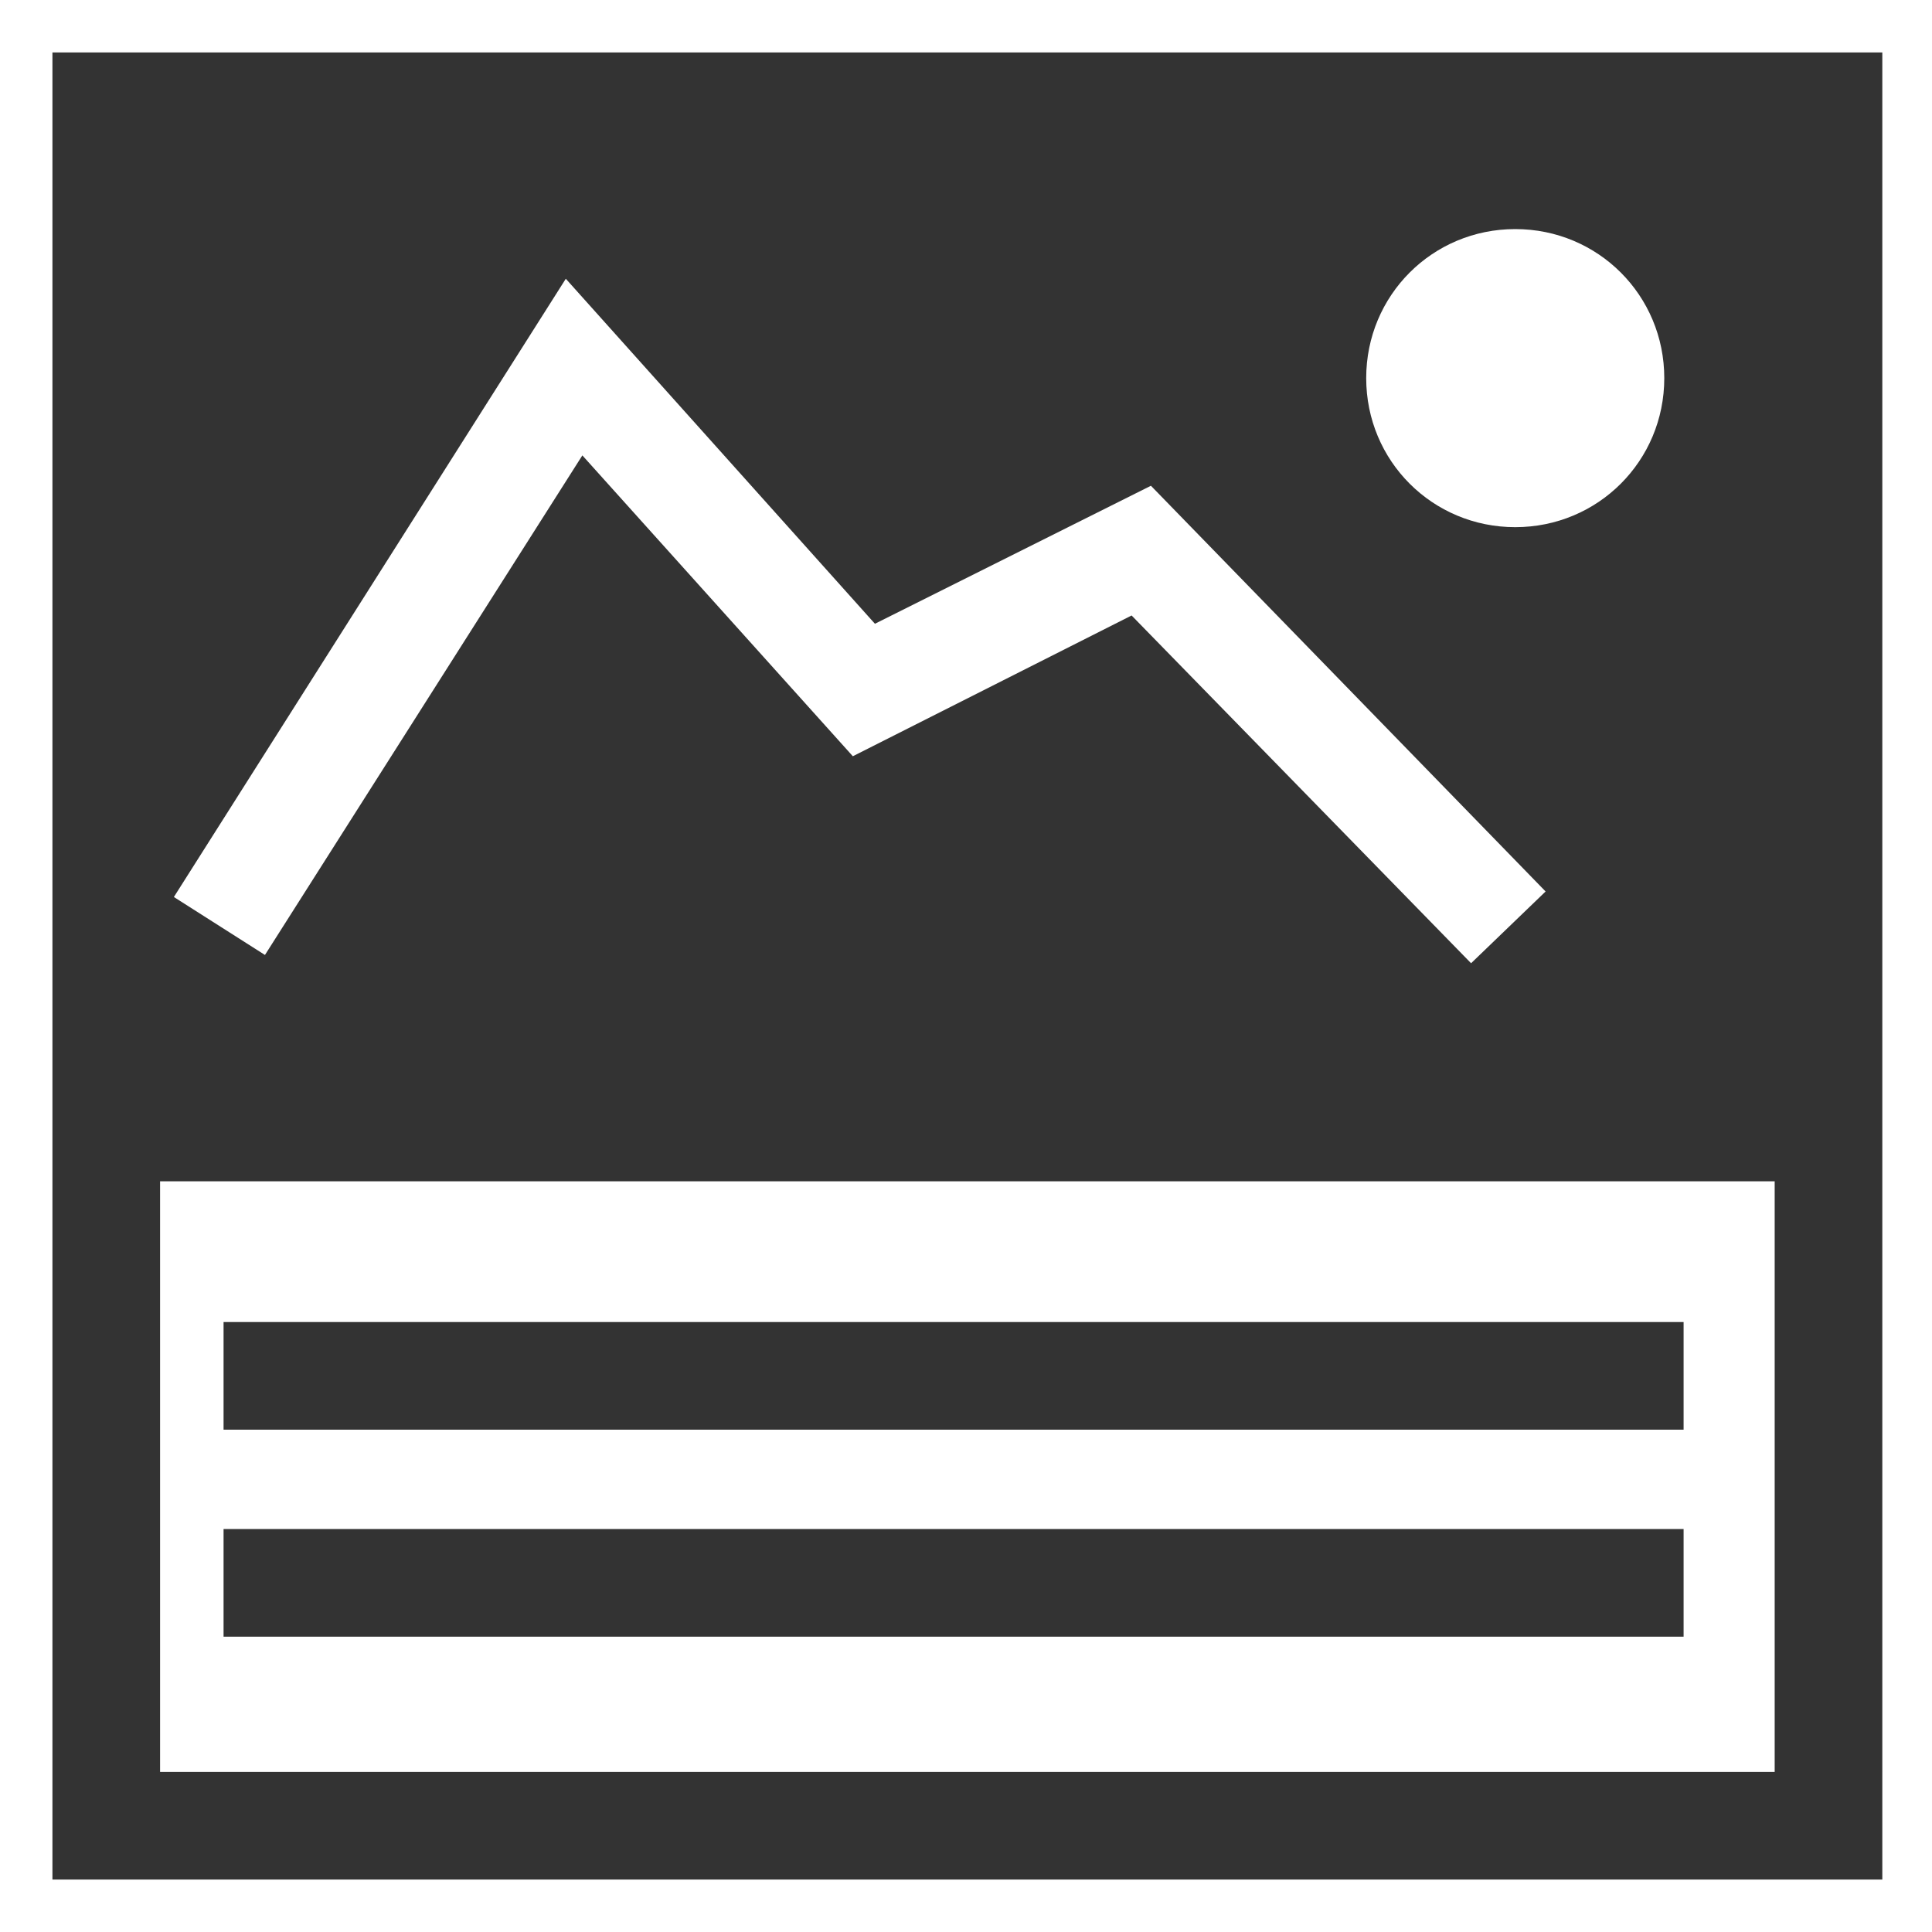 <?xml version="1.0" encoding="utf-8"?>
<!-- Generator: Adobe Illustrator 18.0.0, SVG Export Plug-In . SVG Version: 6.00 Build 0)  -->
<!DOCTYPE svg PUBLIC "-//W3C//DTD SVG 1.1//EN" "http://www.w3.org/Graphics/SVG/1.1/DTD/svg11.dtd">
<svg version="1.1" id="Layer_2" xmlns="http://www.w3.org/2000/svg" xmlns:xlink="http://www.w3.org/1999/xlink" x="0px" y="0px"
	 viewBox="0 0 70 70" enable-background="new 0 0 70 70" xml:space="preserve">
<g>
	<path fill="#333333" d="M68.1,68.1H1.9V1.9h66.3V68.1z M5.8,64.2h58.5V5.8H5.8V64.2z"/>
</g>
<g>
	<g>
		<rect x="8.1" y="47.9" fill="#333333" width="52.9" height="3.9"/>
	</g>
</g>
<g>
	<g>
		<rect x="8.1" y="55.4" fill="#333333" width="52.9" height="3.9"/>
	</g>
</g>
<path fill="#333333" d="M3.8,3.2v39.6h62.3V3.2H3.8z M53.3,34.9L41,22.3l-10.1,5.1l-9.8-10.9L9.6,34.6l-3.3-2.1l14.2-22.4l11.2,12.5
	l10-5l14.3,14.7L53.3,34.9z M54.9,19.1c-3,0-5.4-2.4-5.4-5.4s2.4-5.4,5.4-5.4c3,0,5.4,2.4,5.4,5.4S57.9,19.1,54.9,19.1z"/>
</svg>

